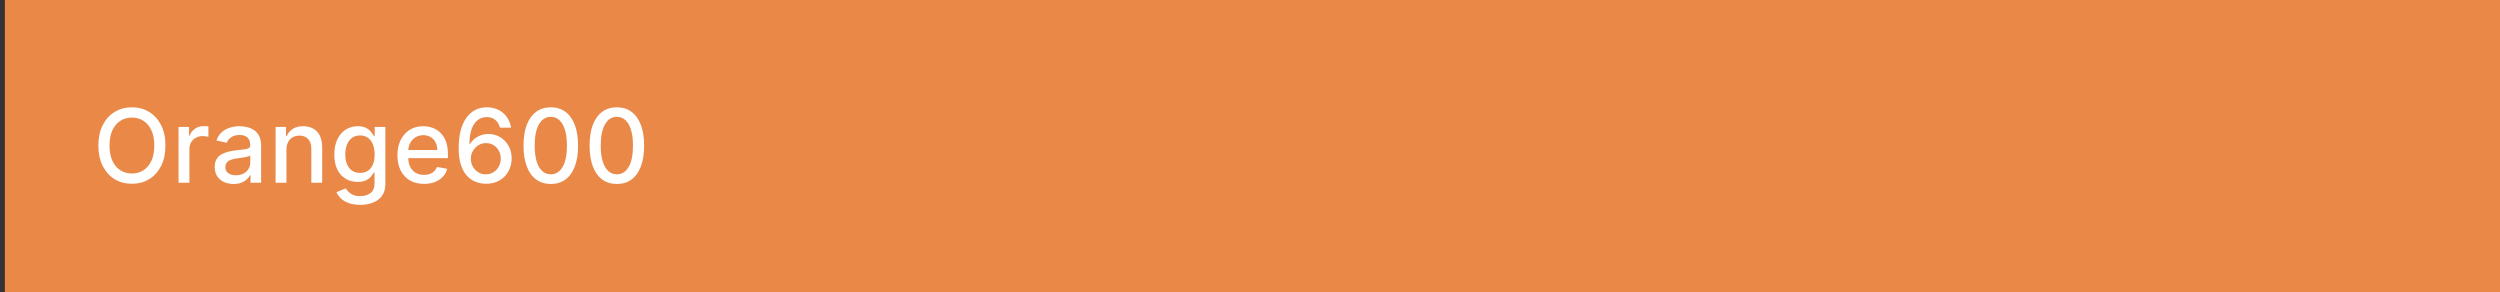 <svg width="342" height="40" viewBox="0 0 342 40" fill="none" xmlns="http://www.w3.org/2000/svg">
<rect x="0" y="0" width="342" height="40" fill="#333333" stroke="none"/>
<rect width="341.333" height="40" transform="translate(0.667)" fill="#E98847"/>
<path d="M22.63 19.909C22.63 20.996 22.431 21.931 22.034 22.713C21.636 23.492 21.09 24.092 20.398 24.513C19.708 24.93 18.925 25.139 18.046 25.139C17.165 25.139 16.378 24.93 15.685 24.513C14.995 24.092 14.452 23.49 14.054 22.708C13.656 21.926 13.457 20.993 13.457 19.909C13.457 18.822 13.656 17.889 14.054 17.11C14.452 16.328 14.995 15.728 15.685 15.31C16.378 14.889 17.165 14.679 18.046 14.679C18.925 14.679 19.708 14.889 20.398 15.31C21.09 15.728 21.636 16.328 22.034 17.11C22.431 17.889 22.63 18.822 22.63 19.909ZM21.109 19.909C21.109 19.081 20.974 18.383 20.706 17.816C20.441 17.246 20.076 16.815 19.612 16.523C19.152 16.229 18.63 16.081 18.046 16.081C17.46 16.081 16.936 16.229 16.475 16.523C16.015 16.815 15.65 17.246 15.382 17.816C15.116 18.383 14.984 19.081 14.984 19.909C14.984 20.738 15.116 21.437 15.382 22.007C15.65 22.574 16.015 23.005 16.475 23.3C16.936 23.591 17.46 23.737 18.046 23.737C18.63 23.737 19.152 23.591 19.612 23.3C20.076 23.005 20.441 22.574 20.706 22.007C20.974 21.437 21.109 20.738 21.109 19.909ZM24.426 25V17.364H25.863V18.577H25.942C26.082 18.166 26.327 17.843 26.678 17.607C27.033 17.369 27.434 17.249 27.881 17.249C27.974 17.249 28.084 17.253 28.209 17.259C28.339 17.266 28.44 17.274 28.513 17.284V18.706C28.453 18.689 28.347 18.671 28.195 18.651C28.042 18.628 27.89 18.616 27.737 18.616C27.386 18.616 27.073 18.691 26.797 18.84C26.526 18.986 26.31 19.19 26.151 19.452C25.992 19.71 25.913 20.005 25.913 20.337V25H24.426ZM31.953 25.169C31.469 25.169 31.032 25.079 30.64 24.901C30.249 24.718 29.939 24.455 29.711 24.11C29.485 23.765 29.373 23.343 29.373 22.842C29.373 22.412 29.456 22.057 29.621 21.778C29.787 21.5 30.011 21.28 30.293 21.117C30.574 20.955 30.889 20.832 31.237 20.749C31.585 20.666 31.94 20.604 32.301 20.56C32.758 20.507 33.13 20.464 33.415 20.431C33.7 20.395 33.907 20.337 34.036 20.257C34.165 20.178 34.23 20.048 34.23 19.869V19.834C34.23 19.4 34.107 19.064 33.862 18.825C33.62 18.587 33.259 18.467 32.778 18.467C32.278 18.467 31.883 18.578 31.595 18.8C31.31 19.019 31.113 19.263 31.003 19.531L29.606 19.213C29.772 18.749 30.014 18.375 30.332 18.09C30.654 17.801 31.023 17.592 31.441 17.463C31.859 17.331 32.298 17.264 32.758 17.264C33.063 17.264 33.386 17.301 33.728 17.374C34.073 17.443 34.394 17.572 34.692 17.761C34.994 17.95 35.241 18.22 35.433 18.572C35.625 18.92 35.721 19.372 35.721 19.929V25H34.27V23.956H34.21C34.114 24.148 33.97 24.337 33.778 24.523C33.585 24.708 33.339 24.863 33.037 24.985C32.735 25.108 32.374 25.169 31.953 25.169ZM32.276 23.976C32.687 23.976 33.038 23.895 33.33 23.732C33.625 23.57 33.849 23.358 34.001 23.096C34.157 22.831 34.235 22.547 34.235 22.246V21.261C34.182 21.314 34.079 21.364 33.927 21.41C33.778 21.454 33.607 21.492 33.415 21.525C33.222 21.555 33.035 21.583 32.853 21.609C32.671 21.633 32.518 21.652 32.395 21.669C32.107 21.706 31.844 21.767 31.605 21.853C31.37 21.939 31.181 22.063 31.038 22.226C30.899 22.385 30.829 22.597 30.829 22.862C30.829 23.23 30.965 23.509 31.237 23.697C31.509 23.883 31.855 23.976 32.276 23.976ZM39.188 20.466V25H37.701V17.364H39.128V18.607H39.223C39.398 18.202 39.673 17.877 40.048 17.632C40.426 17.387 40.901 17.264 41.475 17.264C41.995 17.264 42.451 17.374 42.842 17.592C43.233 17.808 43.536 18.129 43.752 18.557C43.967 18.984 44.075 19.513 44.075 20.143V25H42.589V20.322C42.589 19.768 42.444 19.336 42.156 19.024C41.868 18.709 41.472 18.552 40.968 18.552C40.623 18.552 40.316 18.626 40.048 18.776C39.783 18.925 39.572 19.143 39.417 19.432C39.264 19.717 39.188 20.062 39.188 20.466ZM49.27 28.023C48.664 28.023 48.142 27.943 47.704 27.784C47.27 27.625 46.916 27.415 46.64 27.153C46.365 26.891 46.16 26.604 46.024 26.293L47.302 25.766C47.391 25.912 47.51 26.066 47.66 26.228C47.812 26.394 48.017 26.535 48.276 26.651C48.538 26.767 48.874 26.825 49.285 26.825C49.849 26.825 50.314 26.687 50.682 26.412C51.05 26.14 51.234 25.706 51.234 25.109V23.608H51.14C51.05 23.77 50.921 23.951 50.752 24.15C50.586 24.349 50.358 24.521 50.066 24.667C49.774 24.813 49.395 24.886 48.927 24.886C48.324 24.886 47.781 24.745 47.297 24.463C46.816 24.178 46.435 23.759 46.153 23.205C45.875 22.648 45.736 21.964 45.736 21.152C45.736 20.34 45.873 19.644 46.148 19.064C46.427 18.484 46.808 18.04 47.292 17.732C47.776 17.42 48.324 17.264 48.937 17.264C49.411 17.264 49.794 17.344 50.086 17.503C50.377 17.659 50.604 17.841 50.767 18.05C50.932 18.259 51.06 18.442 51.15 18.602H51.259V17.364H52.716V25.169C52.716 25.825 52.563 26.364 52.258 26.785C51.953 27.206 51.541 27.517 51.02 27.72C50.503 27.922 49.92 28.023 49.27 28.023ZM49.255 23.653C49.683 23.653 50.044 23.553 50.339 23.354C50.638 23.152 50.863 22.864 51.015 22.489C51.171 22.111 51.249 21.659 51.249 21.132C51.249 20.618 51.173 20.166 51.02 19.775C50.868 19.384 50.644 19.079 50.349 18.86C50.054 18.638 49.69 18.527 49.255 18.527C48.808 18.527 48.435 18.643 48.137 18.875C47.839 19.104 47.613 19.415 47.461 19.81C47.312 20.204 47.237 20.645 47.237 21.132C47.237 21.633 47.313 22.072 47.466 22.45C47.618 22.827 47.843 23.122 48.142 23.334C48.443 23.547 48.815 23.653 49.255 23.653ZM58 25.154C57.248 25.154 56.6 24.993 56.057 24.672C55.516 24.347 55.099 23.891 54.804 23.305C54.512 22.715 54.366 22.024 54.366 21.232C54.366 20.449 54.512 19.76 54.804 19.163C55.099 18.567 55.51 18.101 56.037 17.766C56.567 17.432 57.187 17.264 57.896 17.264C58.327 17.264 58.745 17.335 59.149 17.478C59.553 17.62 59.916 17.844 60.238 18.149C60.559 18.454 60.813 18.85 60.998 19.337C61.184 19.821 61.277 20.41 61.277 21.102V21.629H55.206V20.516H59.82C59.82 20.125 59.74 19.778 59.581 19.477C59.422 19.172 59.199 18.931 58.91 18.756C58.625 18.58 58.291 18.492 57.906 18.492C57.488 18.492 57.124 18.595 56.812 18.8C56.504 19.003 56.265 19.268 56.096 19.596C55.931 19.921 55.848 20.274 55.848 20.655V21.525C55.848 22.035 55.937 22.47 56.116 22.827C56.298 23.185 56.552 23.459 56.877 23.648C57.202 23.833 57.581 23.926 58.015 23.926C58.297 23.926 58.554 23.886 58.786 23.807C59.018 23.724 59.218 23.601 59.388 23.439C59.557 23.276 59.686 23.076 59.775 22.837L61.182 23.091C61.07 23.505 60.867 23.868 60.576 24.18C60.287 24.488 59.924 24.728 59.487 24.901C59.053 25.07 58.557 25.154 58 25.154ZM66.461 25.139C66.007 25.133 65.559 25.05 65.118 24.891C64.681 24.732 64.283 24.466 63.925 24.095C63.567 23.724 63.281 23.225 63.065 22.599C62.853 21.972 62.747 21.19 62.747 20.252C62.747 19.364 62.835 18.575 63.011 17.886C63.19 17.196 63.446 16.615 63.781 16.141C64.116 15.663 64.52 15.3 64.994 15.052C65.468 14.803 66 14.679 66.59 14.679C67.197 14.679 67.735 14.798 68.206 15.037C68.677 15.276 69.058 15.605 69.349 16.026C69.644 16.447 69.832 16.926 69.911 17.463H68.395C68.292 17.039 68.088 16.692 67.783 16.424C67.478 16.155 67.081 16.021 66.59 16.021C65.844 16.021 65.263 16.346 64.845 16.996C64.431 17.645 64.222 18.549 64.219 19.705H64.293C64.469 19.417 64.684 19.172 64.939 18.97C65.198 18.764 65.486 18.607 65.805 18.497C66.126 18.384 66.464 18.328 66.819 18.328C67.409 18.328 67.942 18.472 68.42 18.761C68.9 19.046 69.283 19.44 69.568 19.944C69.853 20.448 69.996 21.024 69.996 21.674C69.996 22.324 69.848 22.912 69.553 23.439C69.261 23.966 68.85 24.384 68.32 24.692C67.79 24.997 67.17 25.146 66.461 25.139ZM66.456 23.847C66.847 23.847 67.197 23.75 67.505 23.558C67.813 23.366 68.057 23.108 68.236 22.783C68.415 22.458 68.504 22.095 68.504 21.694C68.504 21.303 68.416 20.947 68.241 20.625C68.068 20.303 67.83 20.048 67.525 19.859C67.223 19.671 66.879 19.576 66.491 19.576C66.196 19.576 65.922 19.632 65.67 19.745C65.422 19.858 65.203 20.014 65.014 20.212C64.825 20.411 64.676 20.64 64.567 20.898C64.461 21.154 64.408 21.424 64.408 21.709C64.408 22.09 64.495 22.443 64.671 22.768C64.85 23.093 65.094 23.354 65.402 23.553C65.713 23.749 66.065 23.847 66.456 23.847ZM75.351 25.169C74.566 25.166 73.895 24.959 73.338 24.548C72.781 24.137 72.355 23.538 72.06 22.753C71.765 21.967 71.618 21.021 71.618 19.914C71.618 18.81 71.765 17.867 72.06 17.085C72.358 16.303 72.786 15.706 73.343 15.296C73.903 14.884 74.572 14.679 75.351 14.679C76.13 14.679 76.798 14.886 77.355 15.3C77.912 15.711 78.338 16.308 78.632 17.09C78.931 17.869 79.08 18.81 79.08 19.914C79.08 21.024 78.933 21.972 78.638 22.758C78.343 23.54 77.917 24.138 77.36 24.553C76.803 24.963 76.133 25.169 75.351 25.169ZM75.351 23.842C76.041 23.842 76.579 23.505 76.967 22.832C77.358 22.16 77.554 21.187 77.554 19.914C77.554 19.069 77.464 18.355 77.285 17.771C77.11 17.185 76.856 16.741 76.525 16.439C76.197 16.134 75.805 15.982 75.351 15.982C74.665 15.982 74.127 16.32 73.736 16.996C73.344 17.672 73.147 18.645 73.144 19.914C73.144 20.762 73.232 21.48 73.407 22.067C73.586 22.65 73.84 23.093 74.168 23.394C74.496 23.692 74.891 23.842 75.351 23.842ZM84.388 25.169C83.603 25.166 82.932 24.959 82.375 24.548C81.818 24.137 81.392 23.538 81.097 22.753C80.802 21.967 80.655 21.021 80.655 19.914C80.655 18.81 80.802 17.867 81.097 17.085C81.395 16.303 81.823 15.706 82.38 15.296C82.94 14.884 83.609 14.679 84.388 14.679C85.167 14.679 85.835 14.886 86.392 15.3C86.949 15.711 87.375 16.308 87.67 17.09C87.968 17.869 88.117 18.81 88.117 19.914C88.117 21.024 87.97 21.972 87.675 22.758C87.38 23.54 86.954 24.138 86.397 24.553C85.84 24.963 85.171 25.169 84.388 25.169ZM84.388 23.842C85.078 23.842 85.616 23.505 86.004 22.832C86.395 22.16 86.591 21.187 86.591 19.914C86.591 19.069 86.501 18.355 86.322 17.771C86.147 17.185 85.893 16.741 85.562 16.439C85.234 16.134 84.843 15.982 84.388 15.982C83.702 15.982 83.164 16.32 82.773 16.996C82.382 17.672 82.184 18.645 82.181 19.914C82.181 20.762 82.269 21.48 82.445 22.067C82.624 22.65 82.877 23.093 83.205 23.394C83.533 23.692 83.928 23.842 84.388 23.842Z" fill="white"/>
</svg>
